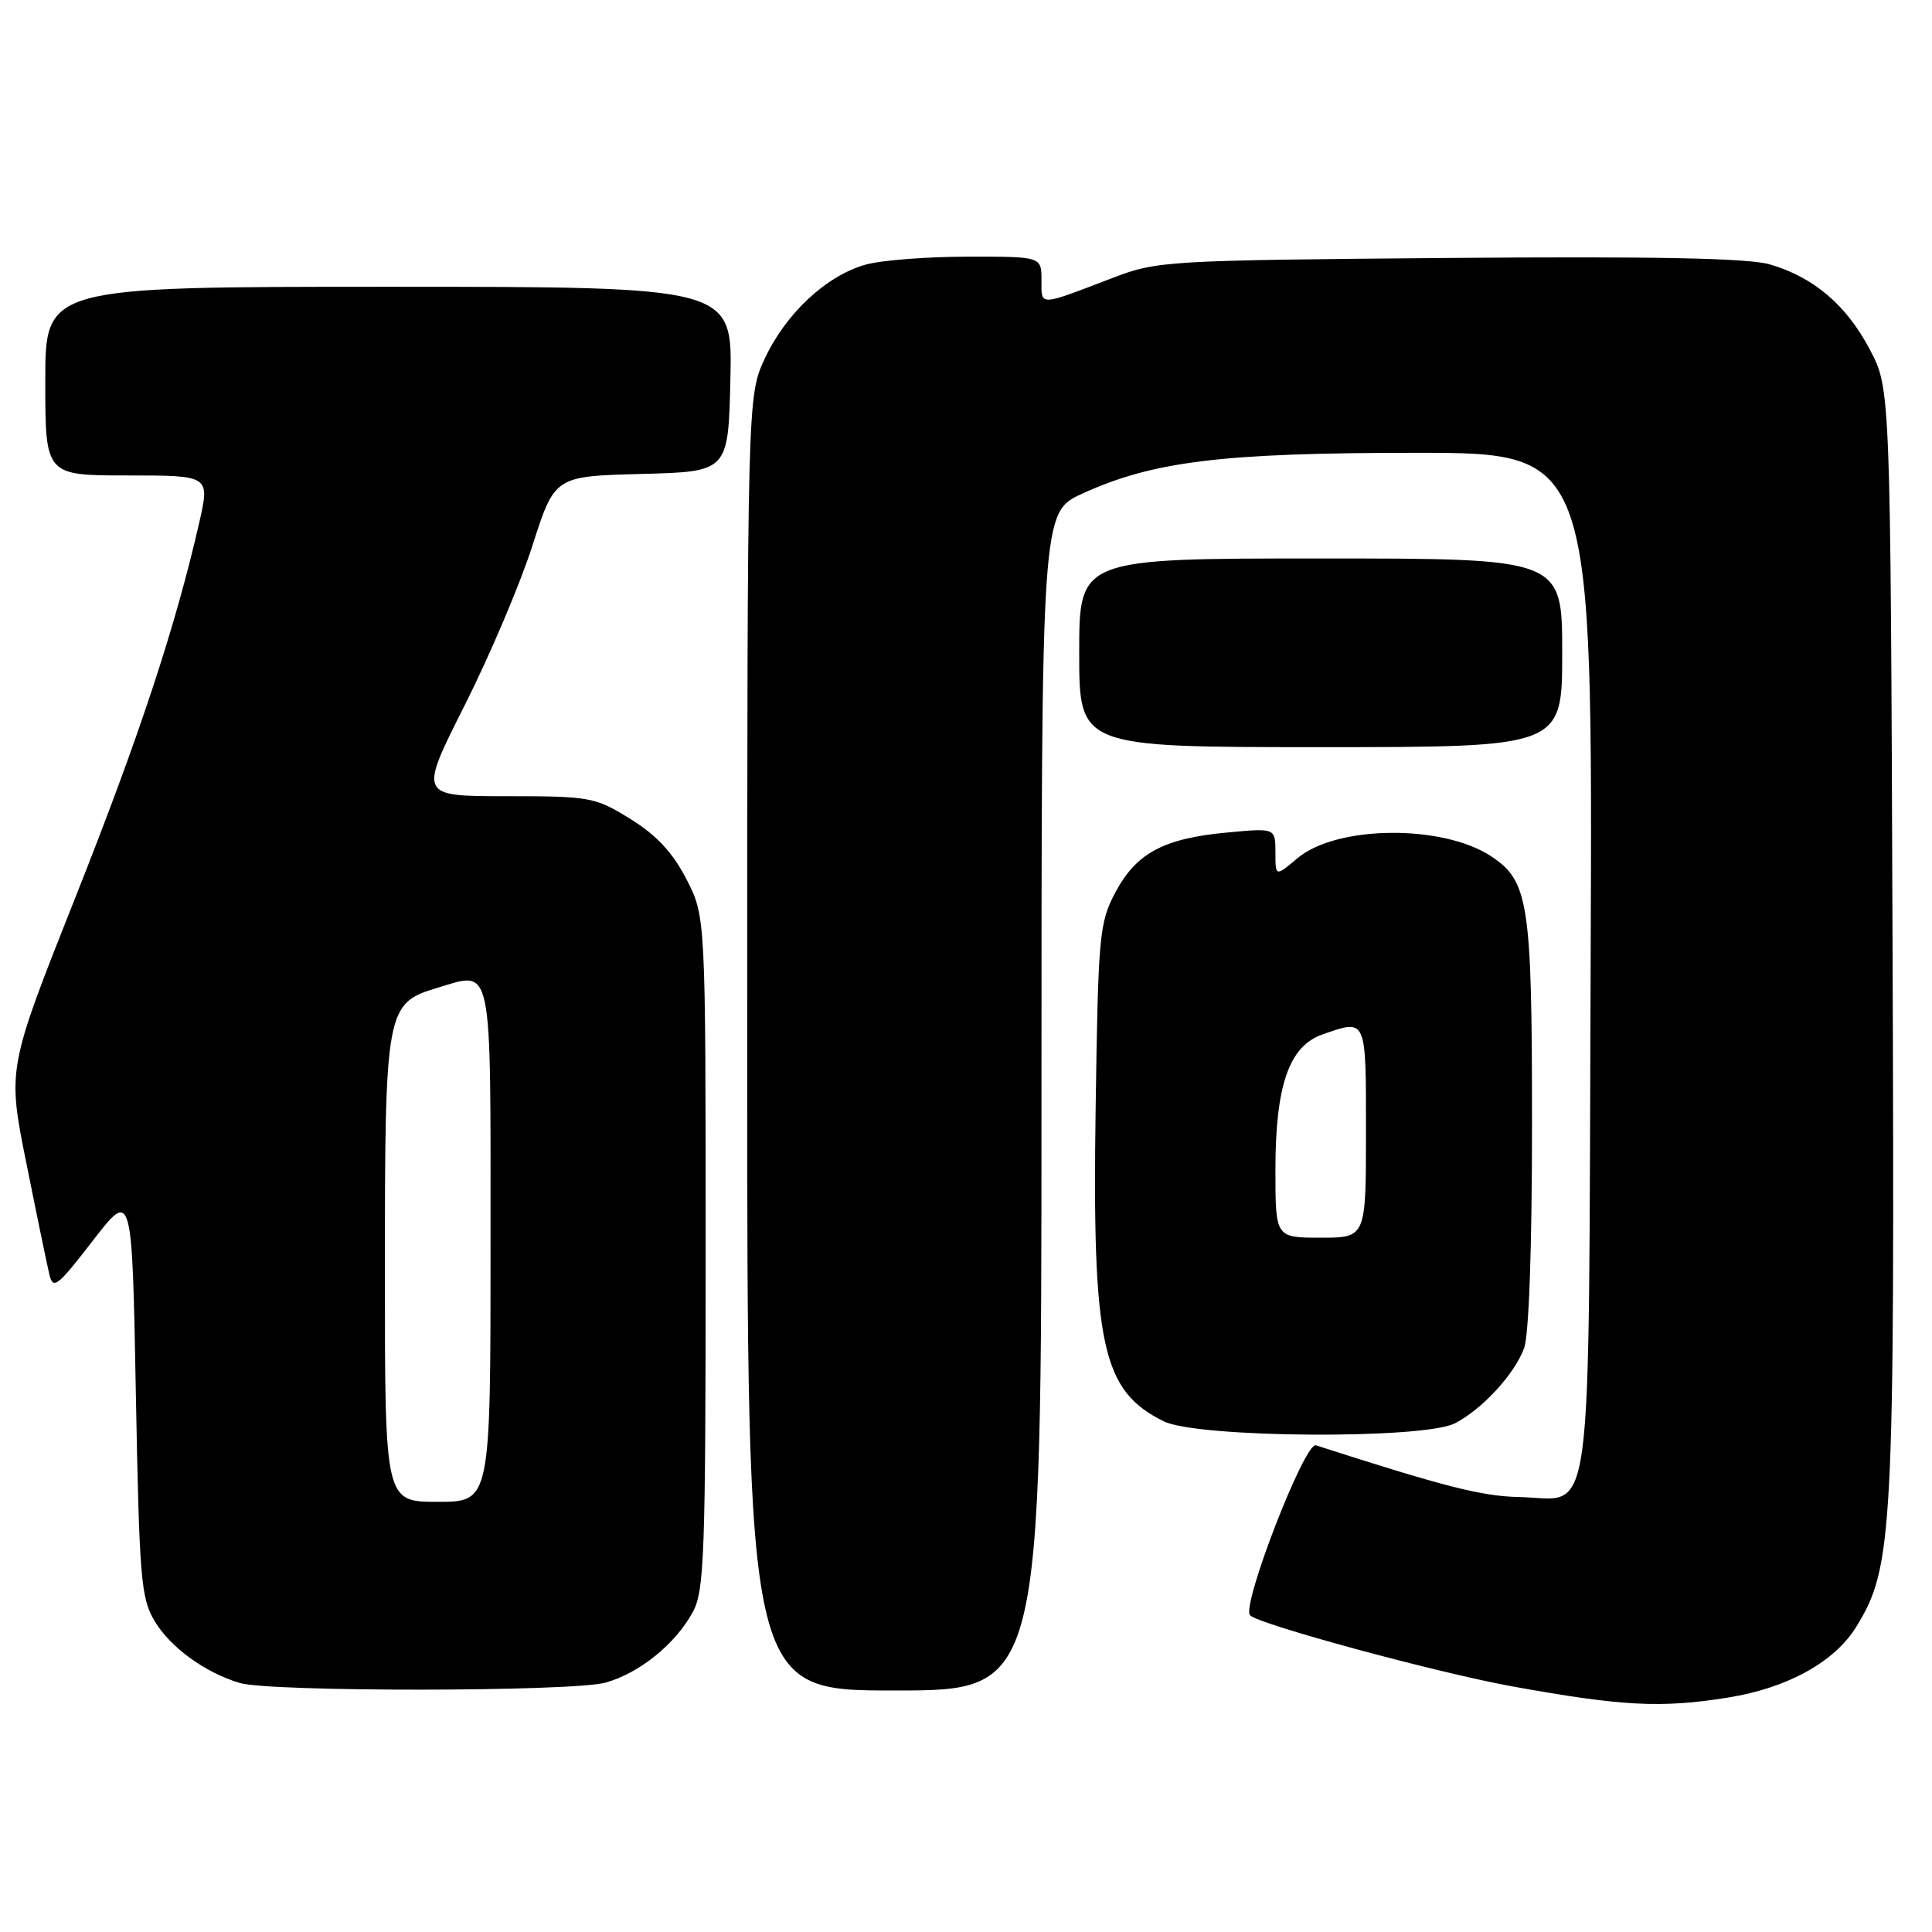 <?xml version="1.0" encoding="UTF-8" standalone="no"?>
<!DOCTYPE svg PUBLIC "-//W3C//DTD SVG 1.1//EN" "http://www.w3.org/Graphics/SVG/1.1/DTD/svg11.dtd" >
<svg xmlns="http://www.w3.org/2000/svg" xmlns:xlink="http://www.w3.org/1999/xlink" version="1.1" viewBox="0 0 256 256">
 <g >
 <path fill="currentColor"
d=" M 229.00 224.93 C 236.84 223.67 243.08 220.23 245.95 215.58 C 250.84 207.67 251.07 203.35 250.77 124.69 C 250.50 51.50 250.50 51.50 247.76 46.31 C 244.66 40.42 240.32 36.72 234.50 35.03 C 231.67 34.20 219.25 33.96 192.00 34.18 C 154.66 34.49 153.32 34.57 147.50 36.80 C 137.50 40.62 138.00 40.61 138.00 37.12 C 138.00 34.00 138.00 34.00 128.25 34.01 C 122.89 34.01 116.80 34.48 114.72 35.06 C 109.53 36.50 104.13 41.52 101.35 47.49 C 99.02 52.50 99.02 52.50 99.01 138.25 C 99.00 224.00 99.00 224.00 118.50 224.00 C 138.00 224.00 138.00 224.00 138.00 145.94 C 138.00 67.89 138.00 67.89 143.41 65.41 C 152.78 61.12 161.94 60.00 187.61 60.00 C 211.04 60.00 211.04 60.00 210.77 127.46 C 210.46 204.85 211.31 198.57 201.22 198.36 C 196.35 198.26 191.38 196.99 174.36 191.51 C 172.88 191.04 164.44 212.84 165.64 214.04 C 166.86 215.26 190.52 221.67 200.42 223.46 C 214.92 226.09 220.15 226.36 229.00 224.93 Z  M 80.22 222.96 C 84.71 221.71 89.46 217.88 91.79 213.63 C 93.33 210.81 93.50 206.14 93.50 165.97 C 93.50 121.45 93.50 121.45 90.95 116.48 C 89.13 112.96 86.98 110.65 83.52 108.51 C 78.85 105.62 78.21 105.50 67.08 105.50 C 55.50 105.50 55.50 105.50 61.55 93.50 C 64.88 86.90 68.93 77.36 70.55 72.30 C 73.50 63.10 73.50 63.10 85.00 62.80 C 96.50 62.50 96.50 62.50 96.78 50.25 C 97.06 38.00 97.06 38.00 51.53 38.00 C 6.00 38.00 6.00 38.00 6.00 50.50 C 6.00 63.00 6.00 63.00 16.91 63.00 C 27.82 63.00 27.82 63.00 26.40 69.25 C 23.23 83.13 18.45 97.61 9.93 119.06 C 0.98 141.62 0.98 141.62 3.48 154.06 C 4.85 160.90 6.23 167.55 6.53 168.83 C 7.03 170.94 7.57 170.52 12.29 164.41 C 17.50 157.66 17.50 157.66 18.00 184.58 C 18.46 209.21 18.67 211.78 20.50 214.82 C 22.60 218.31 27.16 221.62 31.76 223.00 C 35.77 224.21 75.85 224.17 80.22 222.96 Z  M 192.80 188.59 C 196.43 186.70 200.63 182.13 201.94 178.68 C 202.59 176.95 203.00 165.52 203.00 148.90 C 203.00 119.60 202.56 116.72 197.55 113.44 C 191.10 109.21 177.10 109.36 171.93 113.71 C 169.00 116.18 169.00 116.18 169.00 112.94 C 169.00 109.71 169.00 109.71 162.53 110.32 C 154.17 111.10 150.55 113.05 147.78 118.27 C 145.67 122.25 145.51 123.92 145.18 146.71 C 144.71 178.35 146.00 184.29 154.22 188.34 C 158.70 190.54 188.68 190.74 192.80 188.59 Z  M 207.00 86.50 C 207.00 74.00 207.00 74.00 175.00 74.00 C 143.00 74.00 143.00 74.00 143.00 86.50 C 143.00 99.00 143.00 99.00 175.00 99.00 C 207.00 99.00 207.00 99.00 207.00 86.50 Z  M 51.00 168.45 C 51.00 133.74 51.15 132.93 57.93 130.90 C 65.36 128.68 65.00 126.94 65.00 164.97 C 65.00 199.00 65.00 199.00 58.00 199.00 C 51.00 199.00 51.00 199.00 51.00 168.45 Z  M 169.00 155.02 C 169.00 143.83 170.81 138.61 175.23 137.07 C 181.11 135.02 181.00 134.78 181.00 150.00 C 181.00 164.00 181.00 164.00 175.00 164.00 C 169.00 164.00 169.00 164.00 169.00 155.02 Z "/>
</g>
</svg>